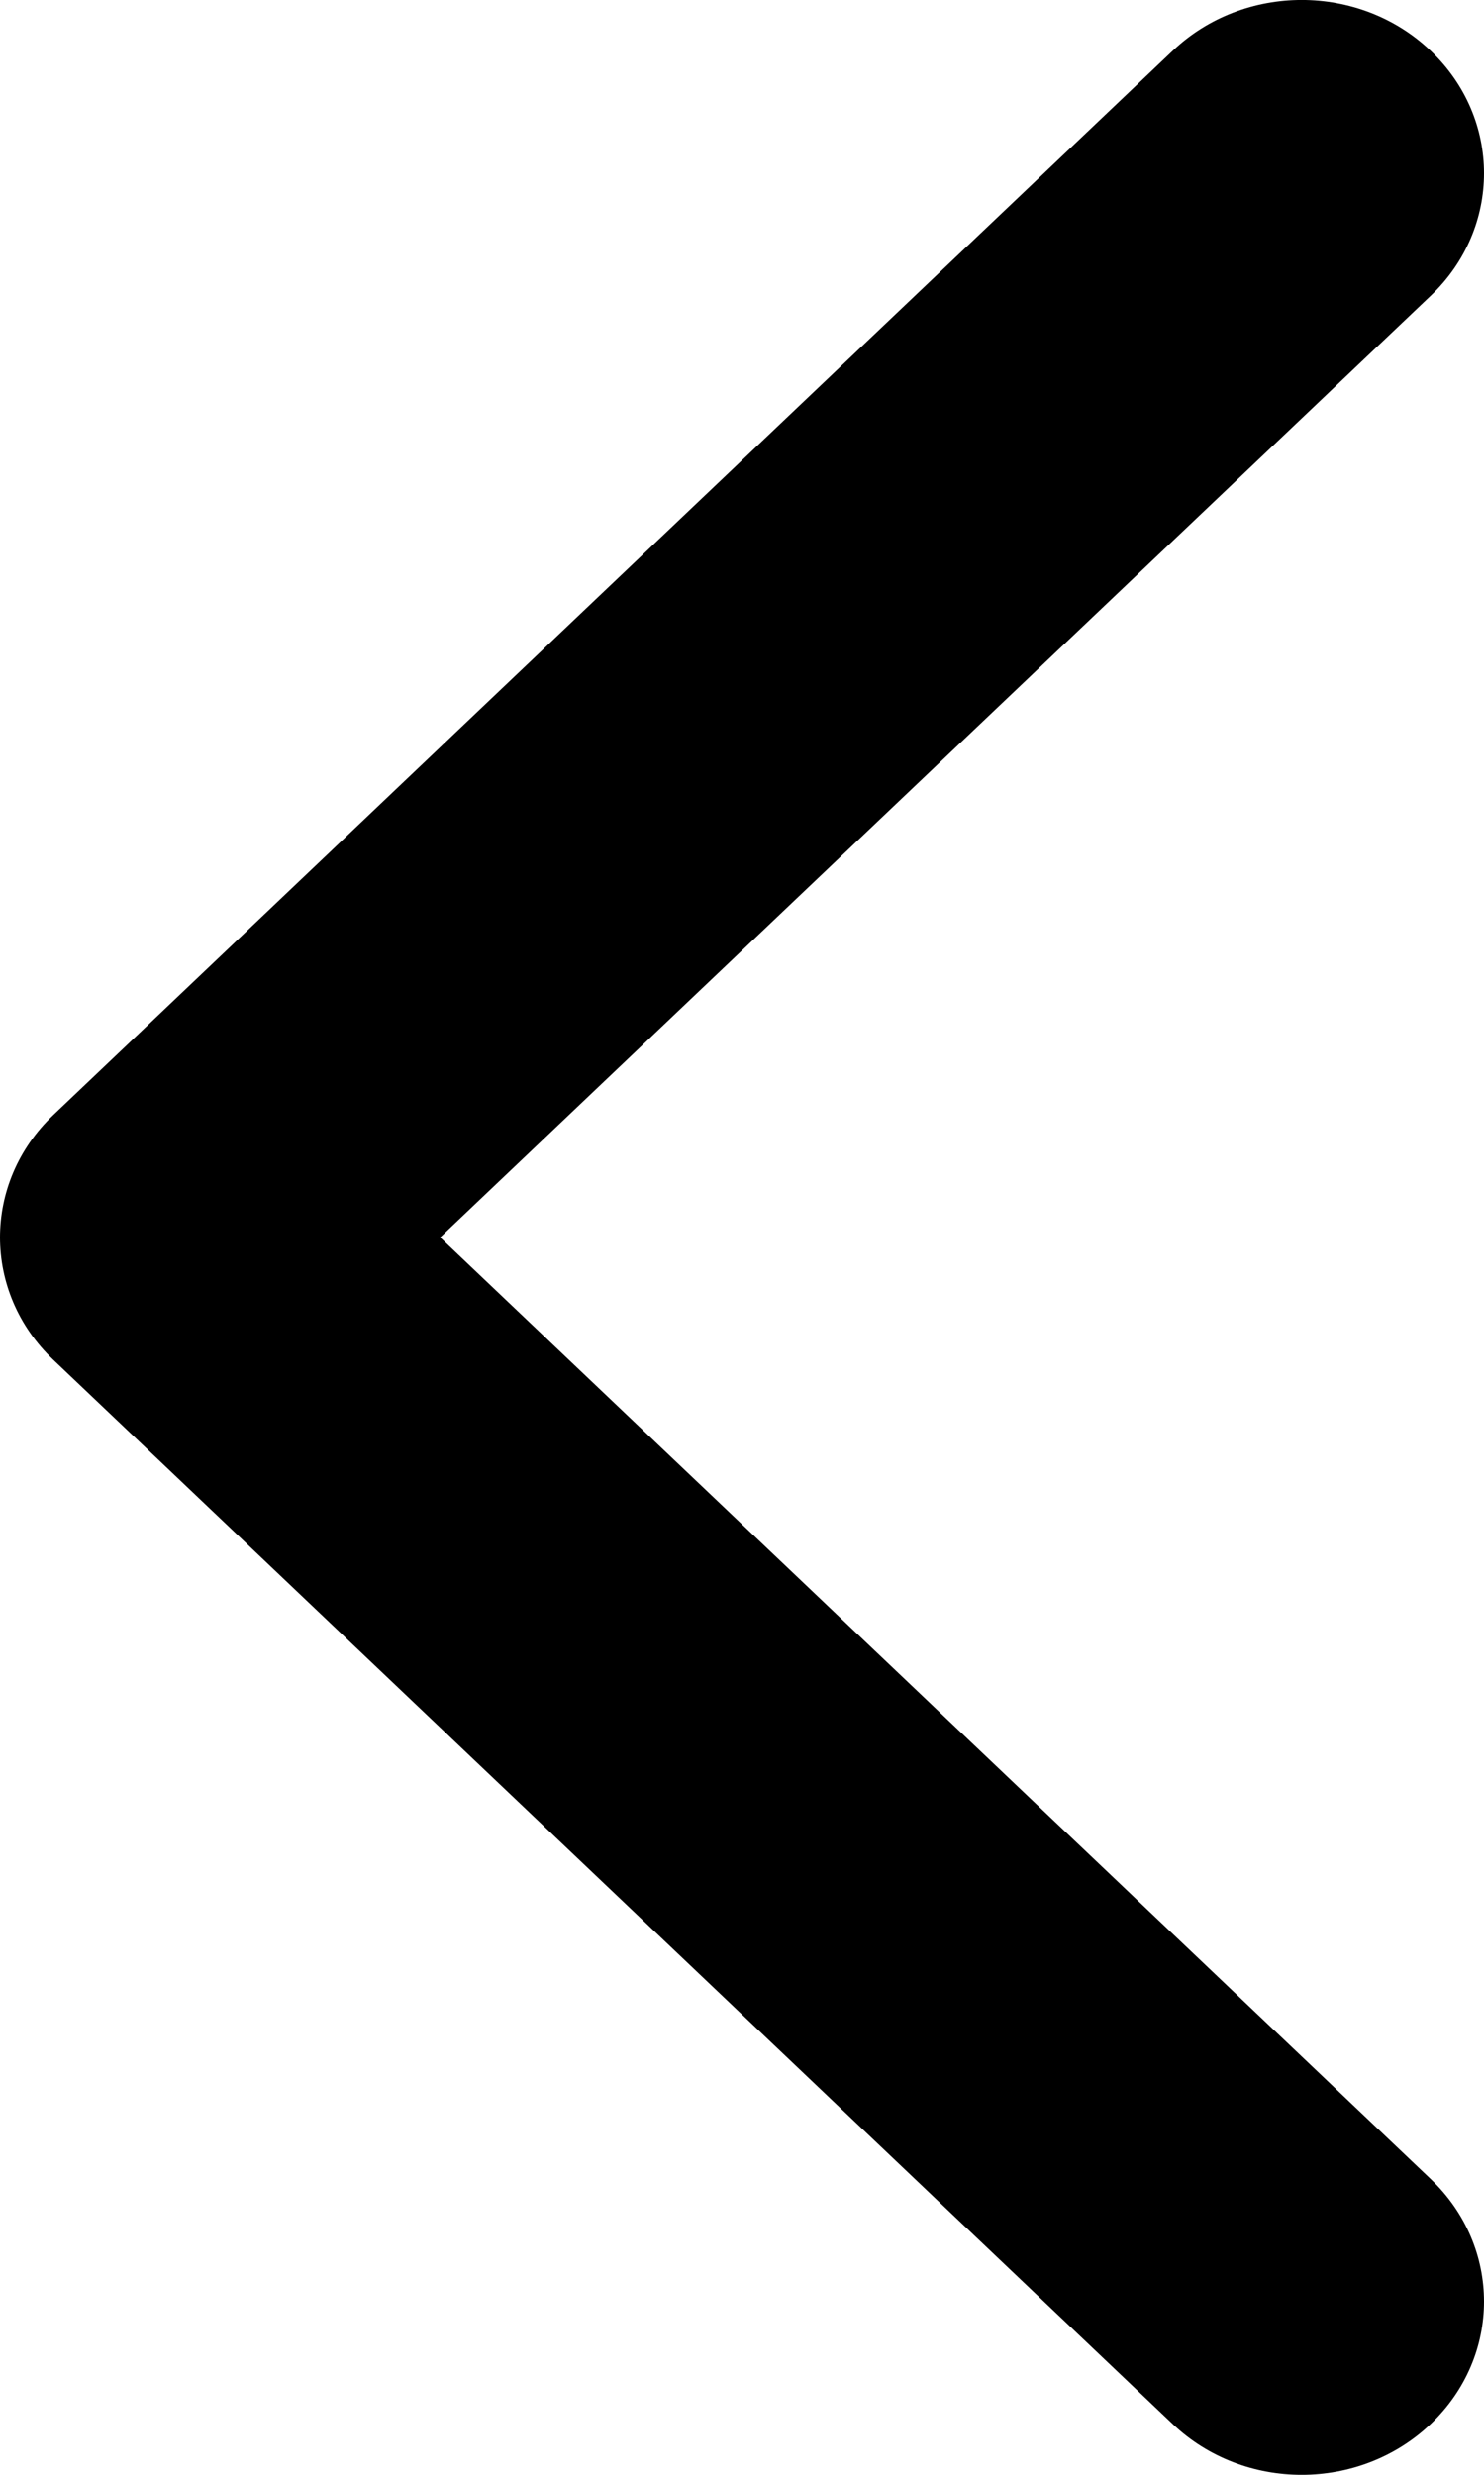 <svg width="12" height="20" viewBox="0 0 12 20" fill="none" xmlns="http://www.w3.org/2000/svg">
<path d="M0.432 9.01L9.483 0.41C10.059 -0.137 10.993 -0.137 11.568 0.41C12.144 0.957 12.144 1.844 11.568 2.391L3.559 10L11.568 17.609C12.144 18.156 12.144 19.043 11.568 19.59C10.992 20.137 10.059 20.137 9.483 19.59L0.432 10.99C0.144 10.717 -8.42887e-07 10.358 -8.74211e-07 10C-9.05551e-07 9.642 0.144 9.283 0.432 9.01Z" fill="black"/>
</svg>
